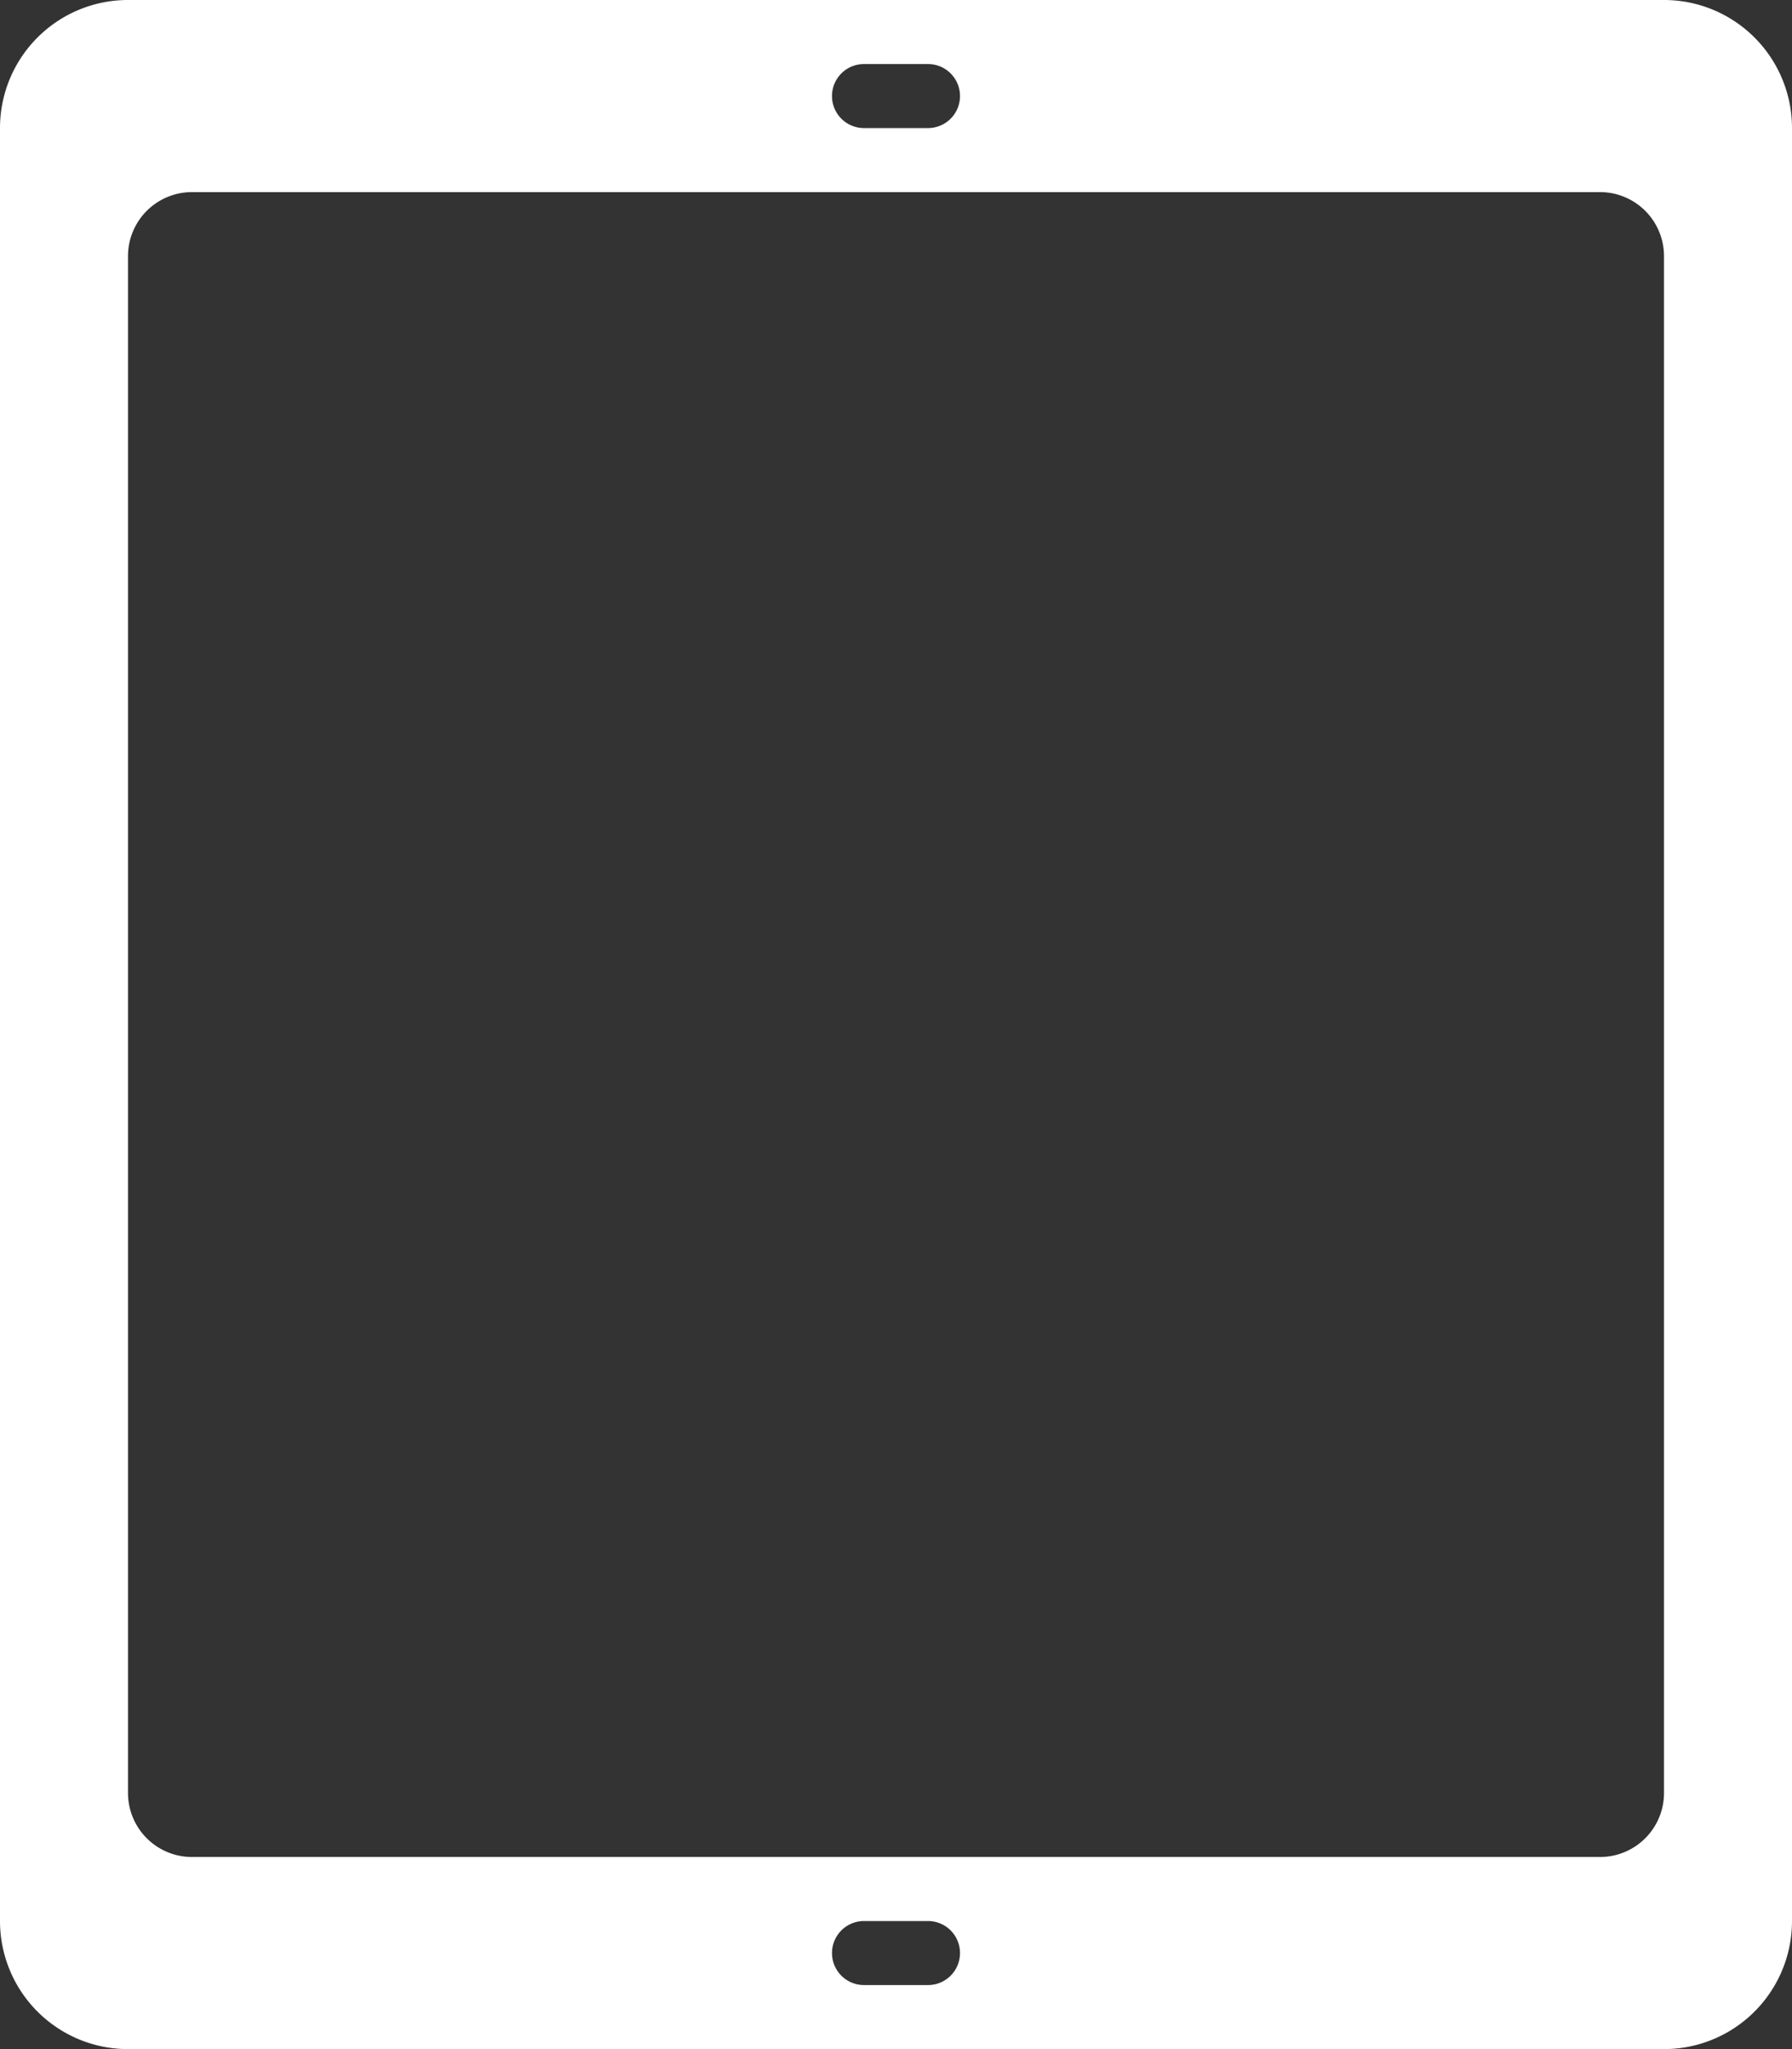 <svg id="tablet.svg" xmlns="http://www.w3.org/2000/svg" width="28" height="32" viewBox="0 0 28 32">
  <rect x="0" y="0" width="28" height="32" fill="#333333" stroke="none"/>
  <defs>
    <style>
      .cls-1 {
        fill: #fff;
        fill-rule: evenodd;
      }
    </style>
  </defs>
  <path id="icon" class="cls-1" d="M693,14h24a2,2,0,0,1,2,2V44a2,2,0,0,1-2,2H693a2,2,0,0,1-2-2V16A2,2,0,0,1,693,14Zm1,3h22a1,1,0,0,1,1,1V42a1,1,0,0,1-1,1H694a1,1,0,0,1-1-1V18A1,1,0,0,1,694,17Zm10.5,27h1a0.5,0.5,0,0,1,0,1h-1A0.5,0.5,0,0,1,704.5,44Zm0-29h1a0.5,0.5,0,0,1,0,1h-1A0.5,0.5,0,0,1,704.5,15Z" transform="translate(-691 -14)"/>
</svg>
